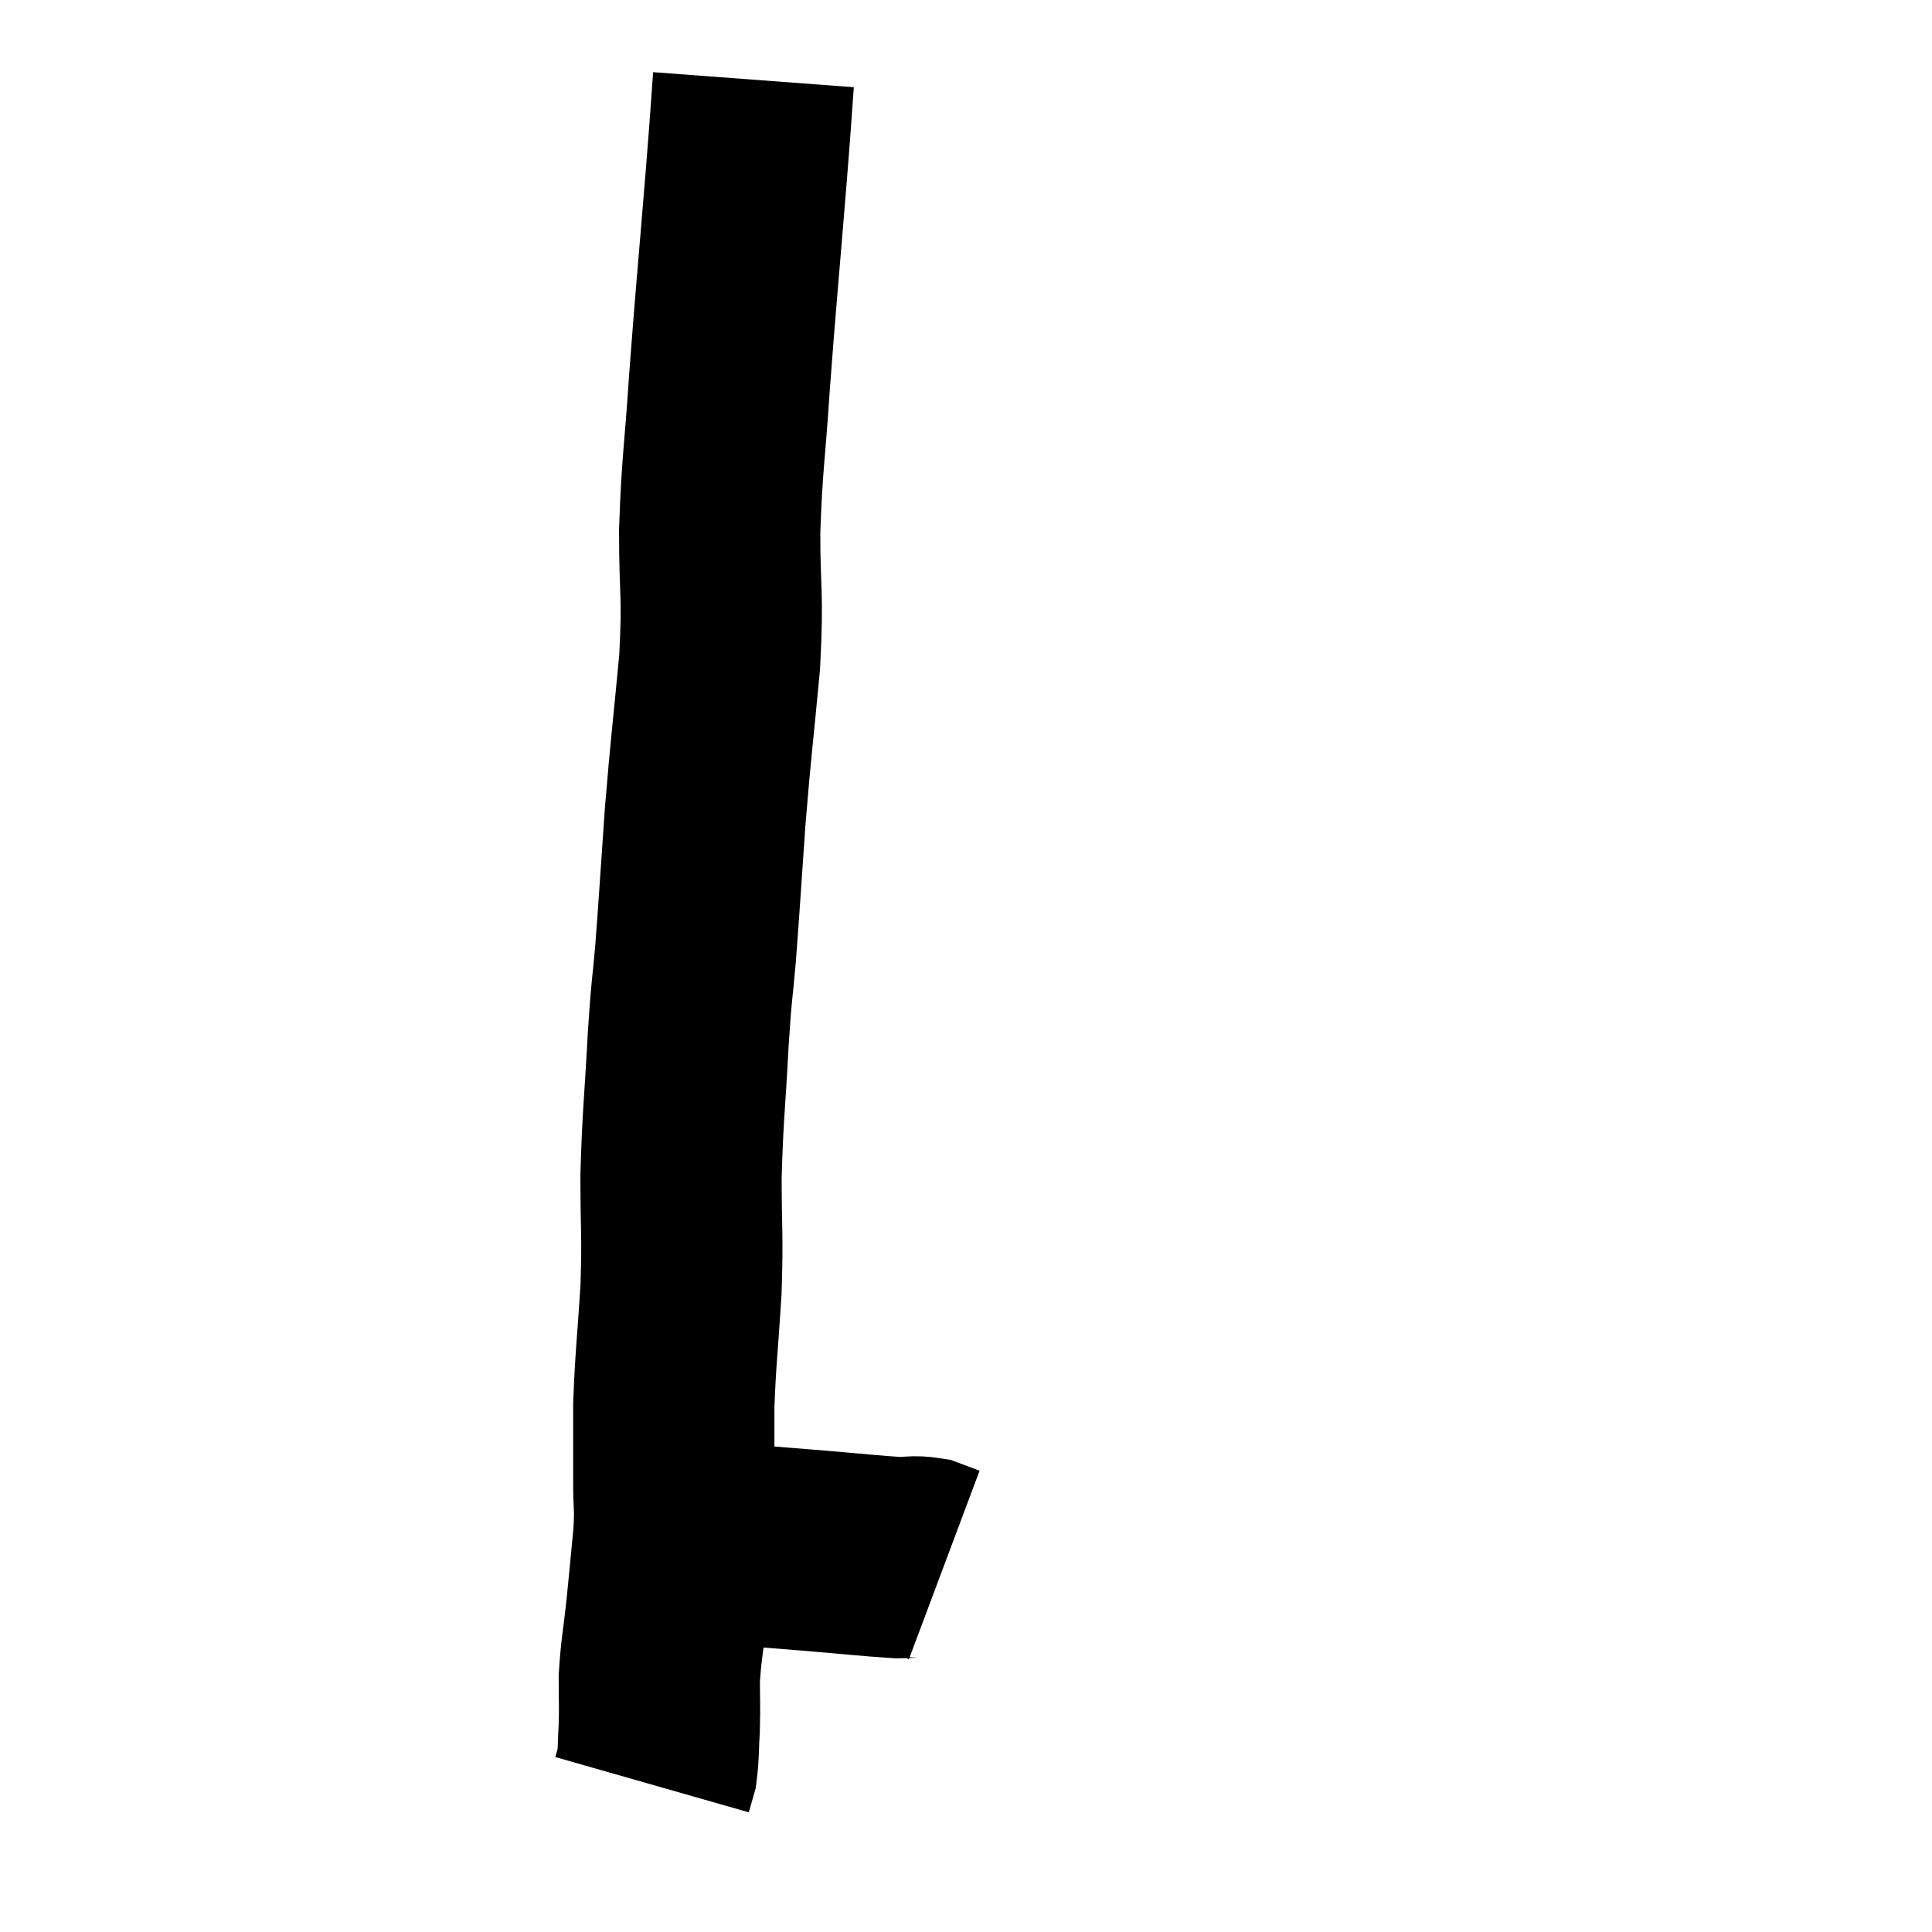 <svg width="48" height="48" viewBox="0 0 48 48" xmlns="http://www.w3.org/2000/svg"><path d="M 18.72 1.98 C 18.63 3.18, 18.69 2.49, 18.54 4.38 C 18.33 6.96, 18.285 7.335, 18.12 9.54 C 18 11.37, 17.94 11.475, 17.88 13.2 C 17.88 14.82, 17.97 14.67, 17.88 16.44 C 17.7 18.36, 17.67 18.465, 17.52 20.28 C 17.4 21.99, 17.385 22.32, 17.28 23.7 C 17.19 24.75, 17.19 24.42, 17.1 25.8 C 17.01 27.51, 16.965 27.66, 16.92 29.22 C 16.92 30.63, 16.965 30.615, 16.92 32.04 C 16.83 33.48, 16.785 33.72, 16.74 34.92 C 16.74 35.88, 16.74 36.03, 16.74 36.84 C 16.74 37.5, 16.785 37.365, 16.74 38.16 C 16.65 39.09, 16.65 39.135, 16.56 40.02 C 16.47 40.86, 16.425 40.98, 16.38 41.7 C 16.38 42.3, 16.395 42.345, 16.38 42.9 C 16.35 43.41, 16.365 43.56, 16.32 43.92 C 16.26 44.13, 16.23 44.235, 16.2 44.34 L 16.2 44.34" fill="none" stroke="black" stroke-width="5"></path><path d="M 16.38 38.28 C 16.77 38.28, 16.215 38.22, 17.16 38.28 C 18.66 38.4, 18.87 38.415, 20.16 38.52 C 21.24 38.61, 21.615 38.655, 22.32 38.7 C 22.65 38.7, 22.695 38.655, 22.98 38.7 L 23.46 38.88" fill="none" stroke="black" stroke-width="5"></path></svg>